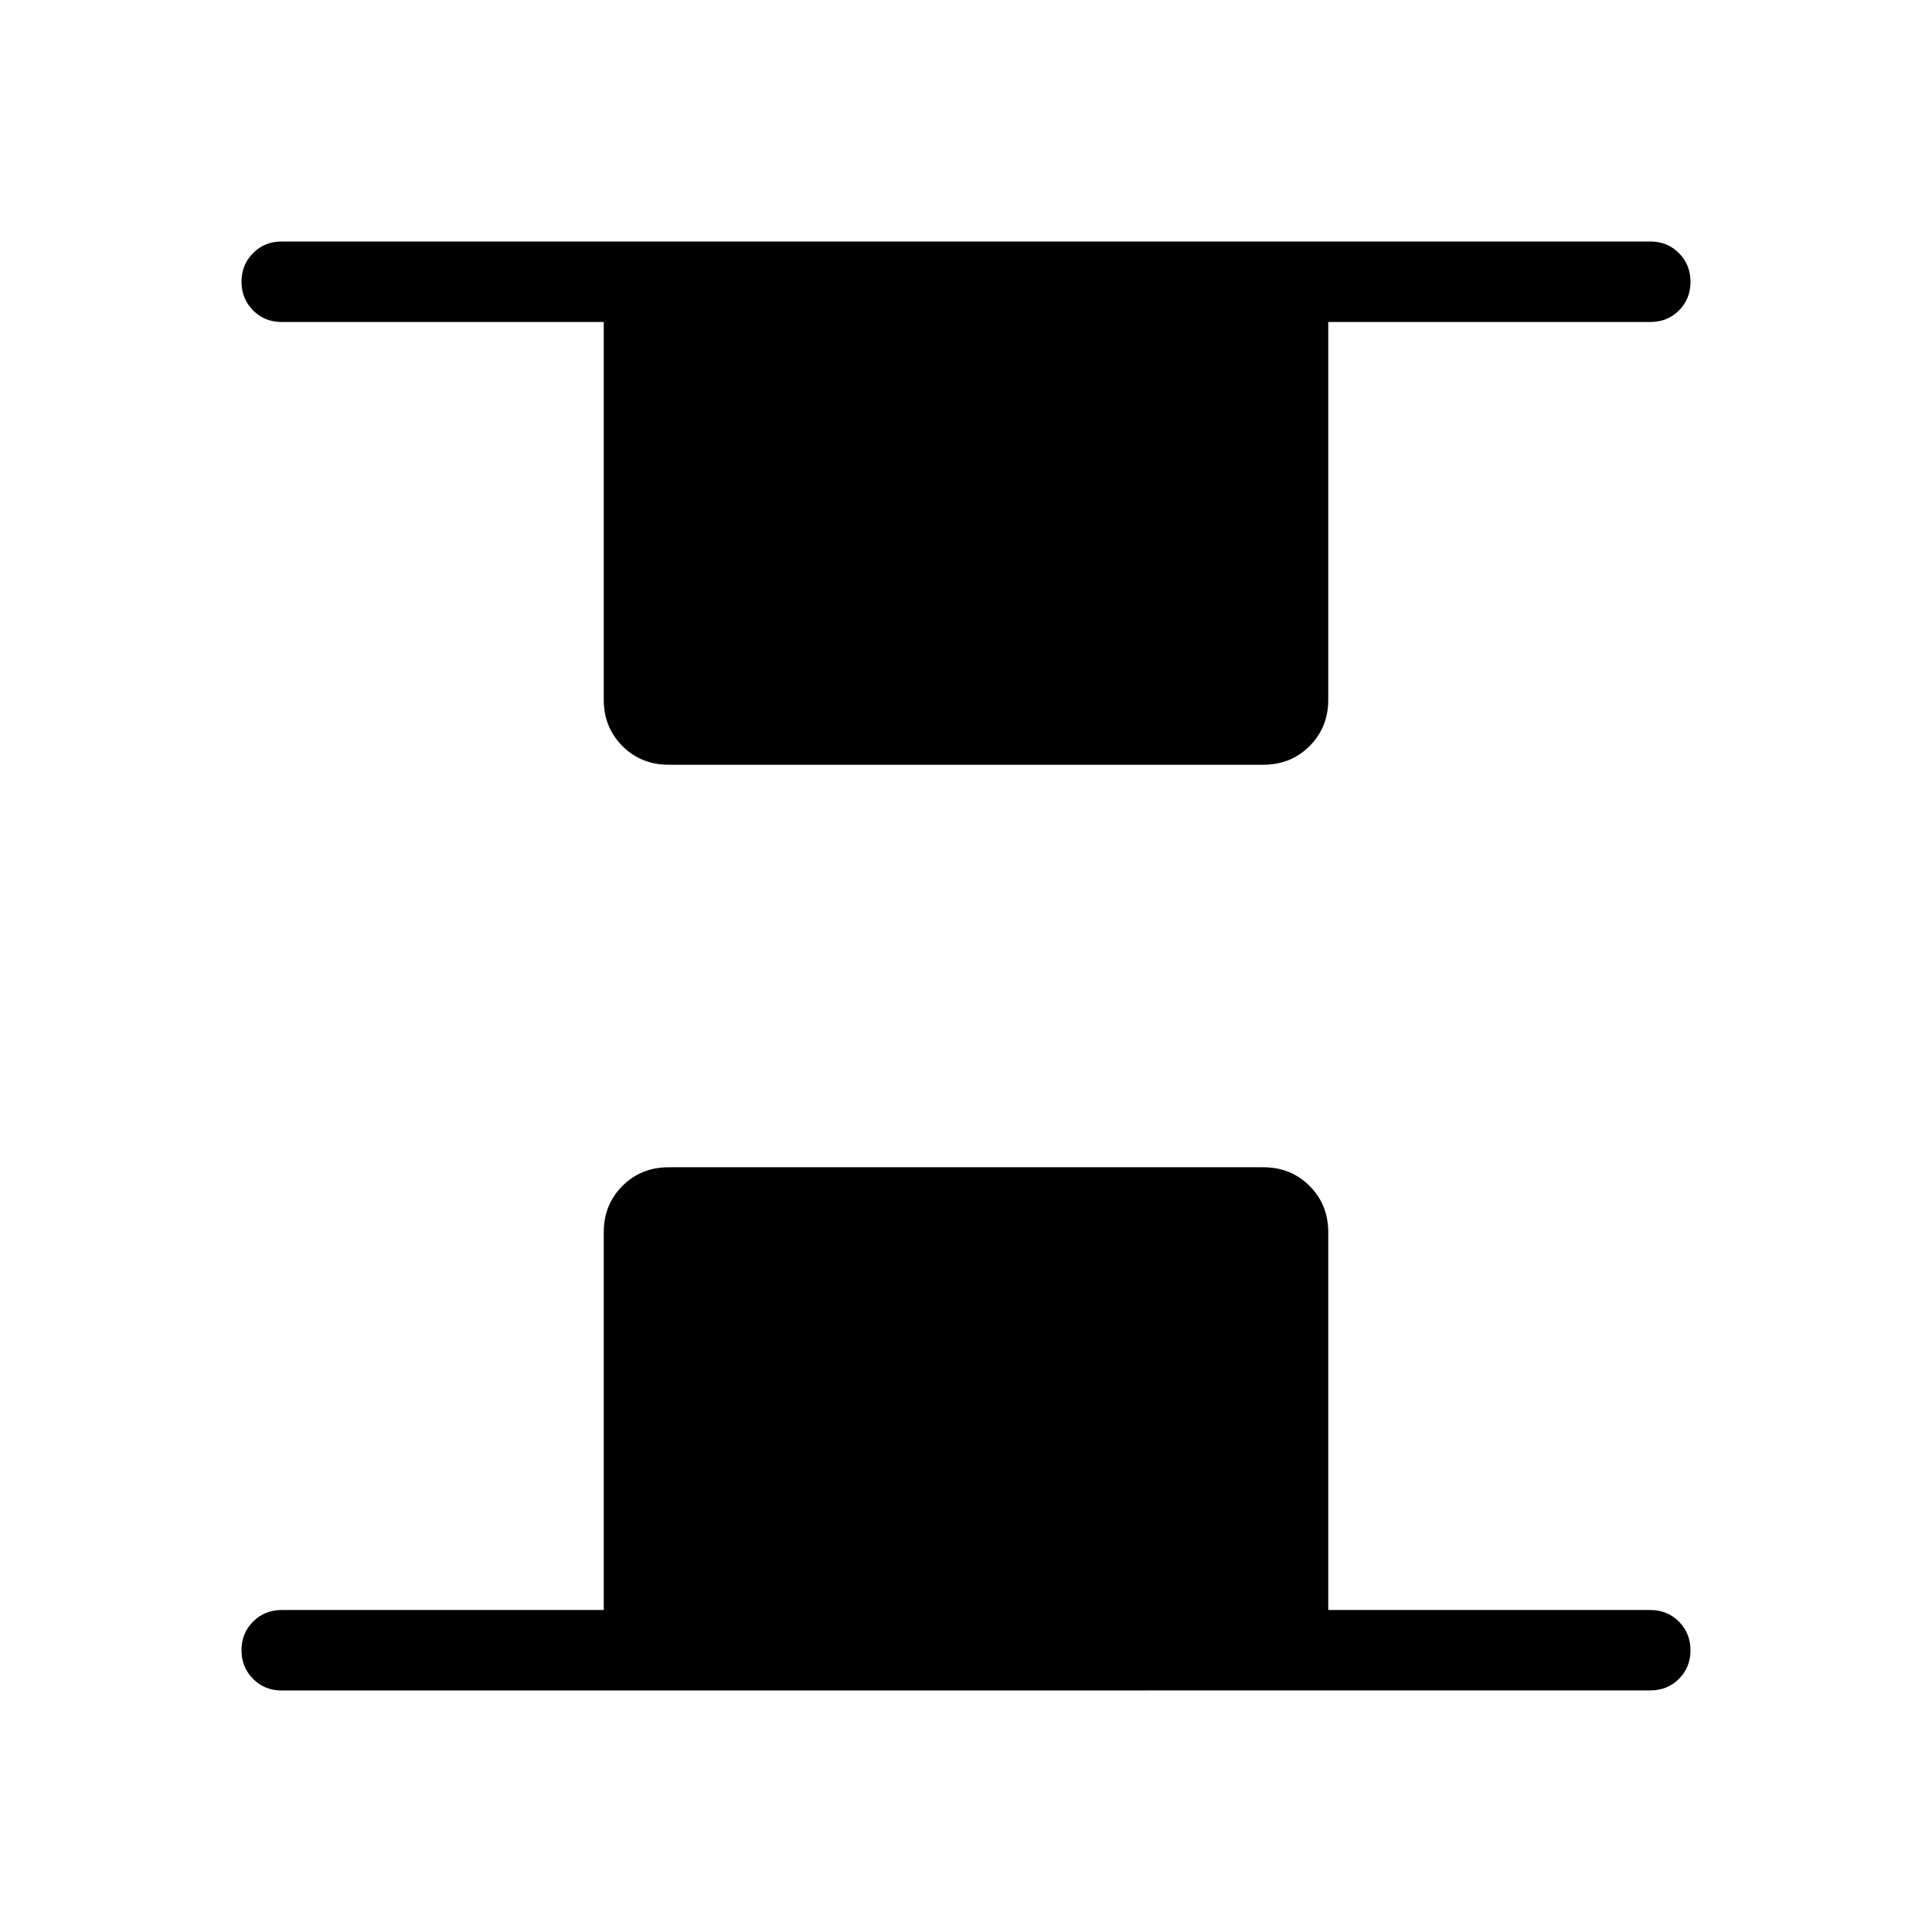 <svg xmlns="http://www.w3.org/2000/svg" width="1em" height="1em" viewBox="0 0 24 24"><path fill="currentColor" d="M8.308 9.5q-.344 0-.576-.232q-.232-.232-.232-.576V4h-4q-.213 0-.356-.144T3 3.5q0-.212.144-.356Q3.287 3 3.5 3h17q.213 0 .356.144q.144.144.144.357q0 .212-.144.356Q20.713 4 20.5 4h-4v4.692q0 .344-.232.576q-.232.232-.576.232zM3.5 21q-.213 0-.356-.144Q3 20.712 3 20.5t.144-.356Q3.287 20 3.5 20h4v-4.692q0-.344.232-.576q.232-.232.576-.232h7.384q.344 0 .576.232q.232.232.232.576V20h4q.213 0 .356.144T21 20.5q0 .212-.144.356q-.143.143-.356.143z"/></svg>